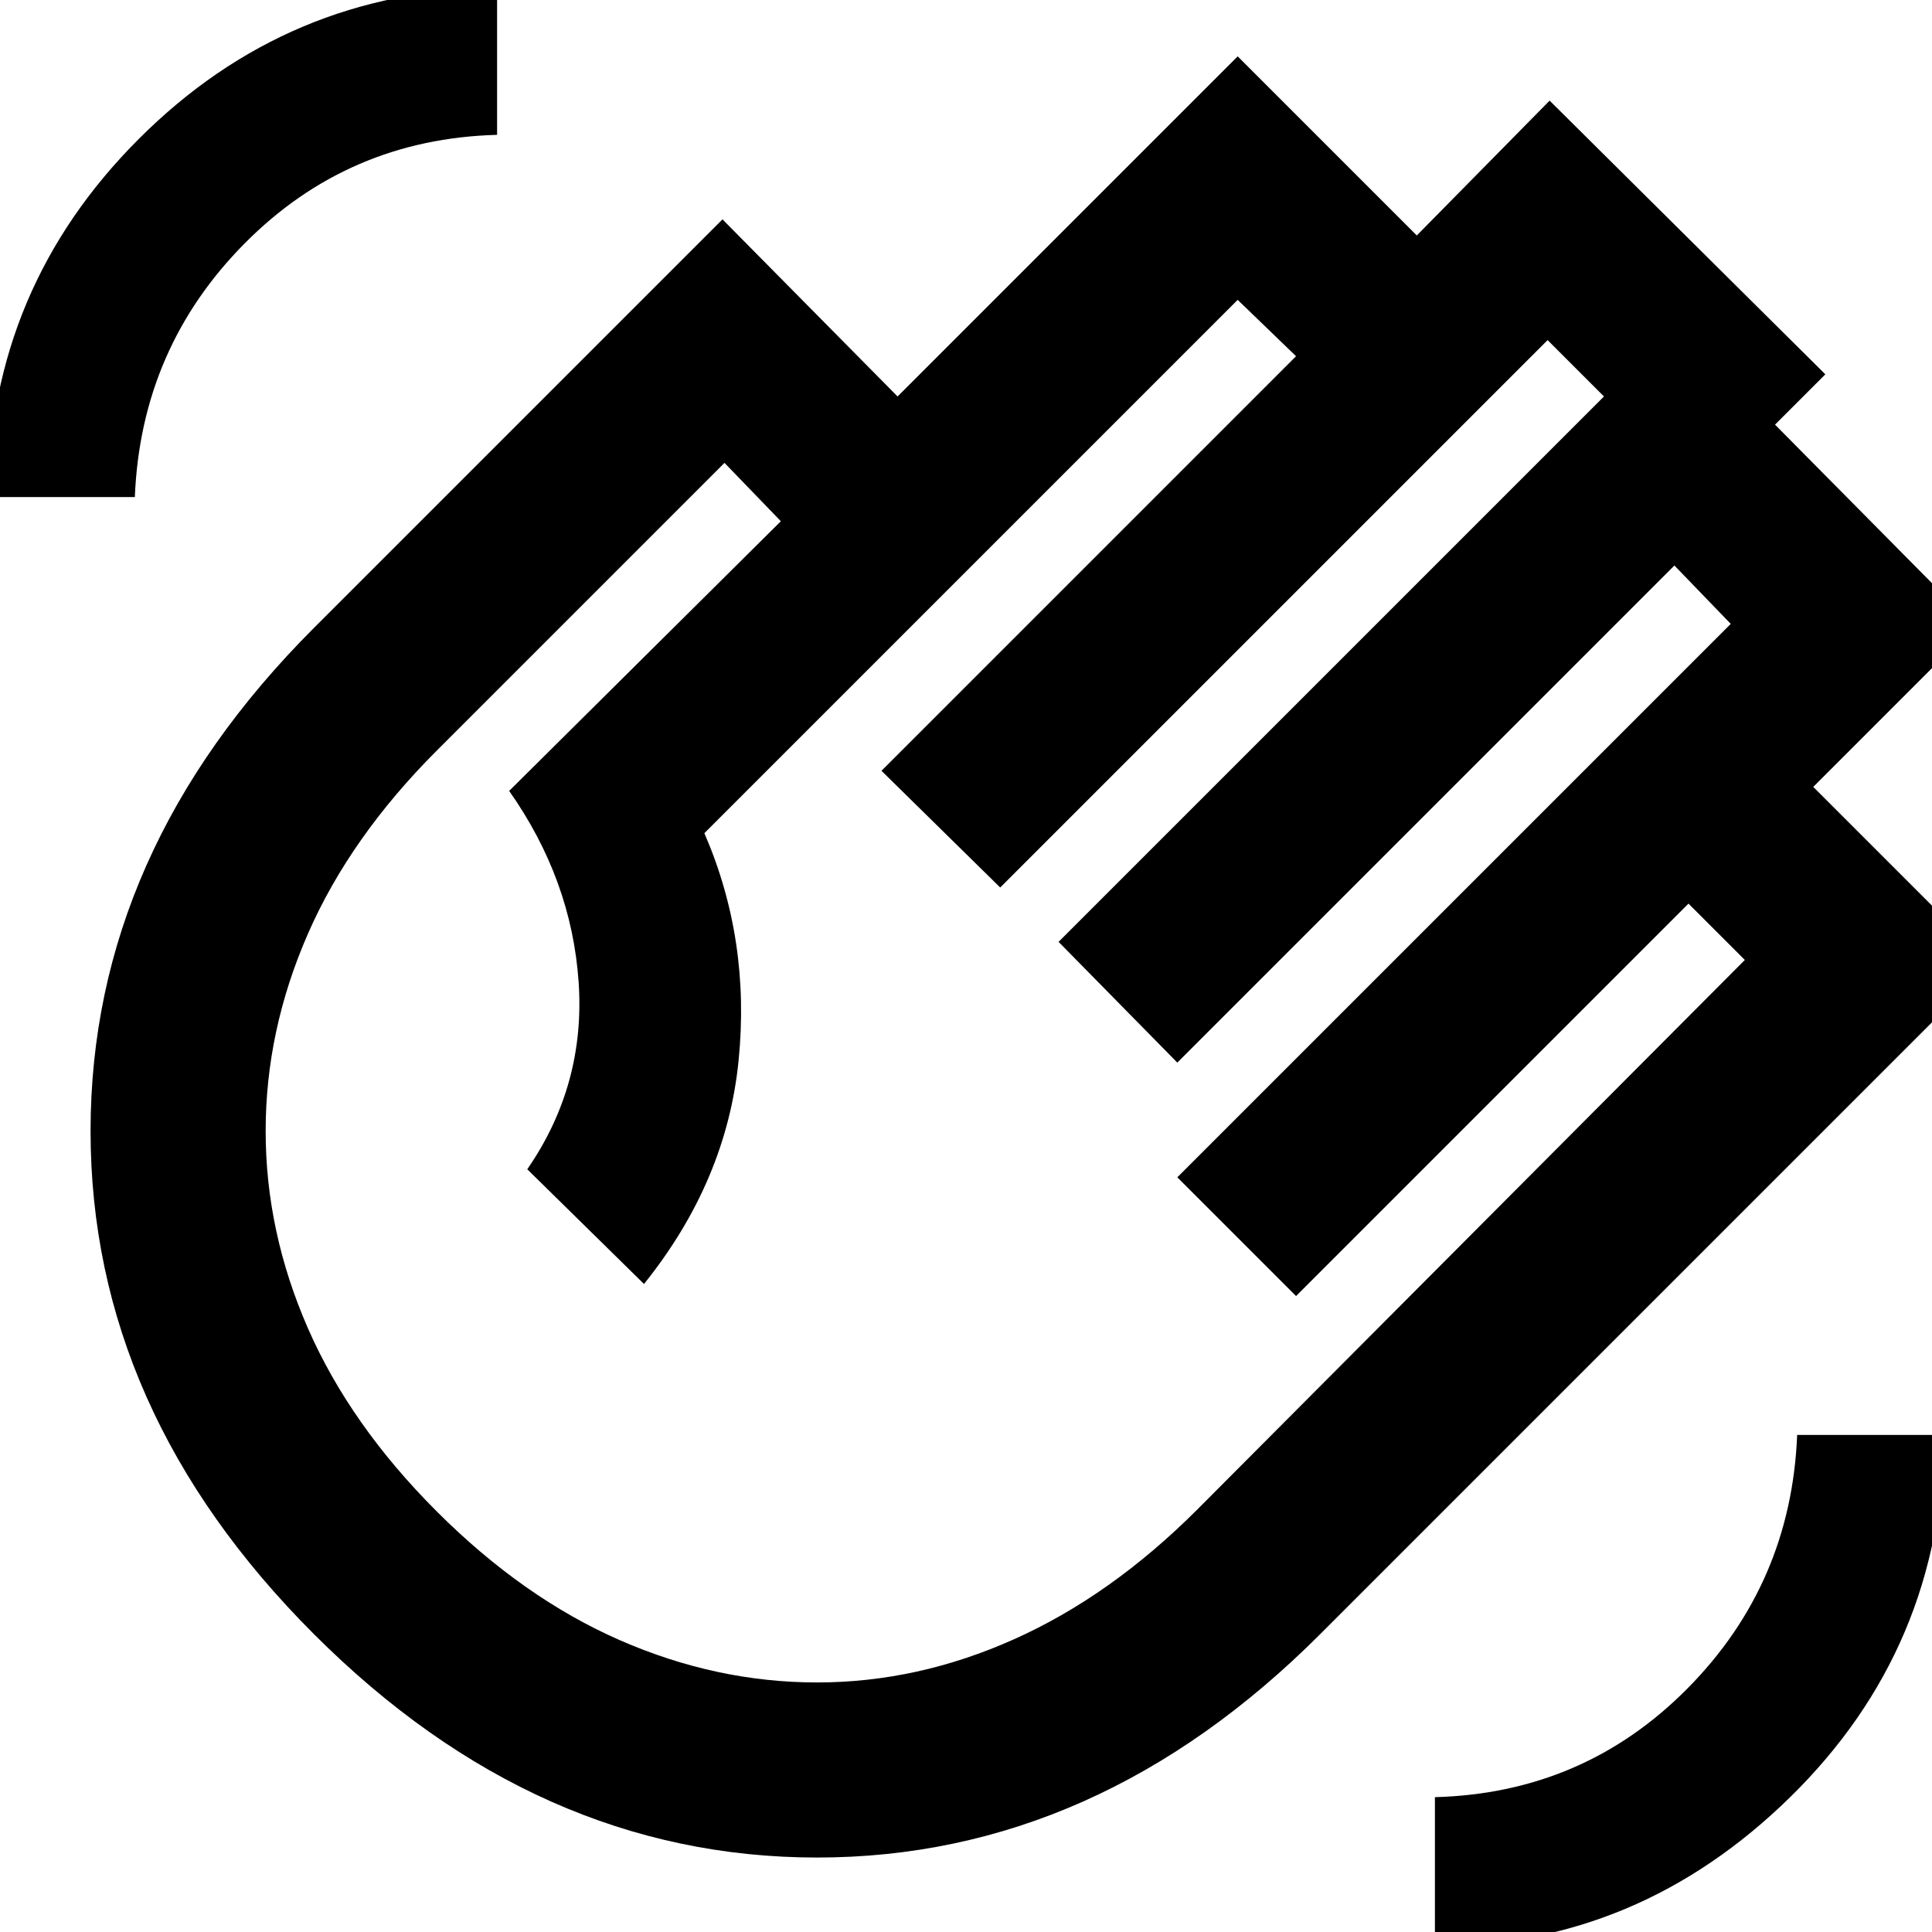 <svg xmlns="http://www.w3.org/2000/svg" height="24" width="24"><path d="M17.825 24.175Q20.35 24.175 22.238 22.325Q24.125 20.475 24.15 17.825H22.325Q22.25 19.675 20.962 20.975Q19.675 22.275 17.825 22.325ZM-0.15 6.175H1.675Q1.75 4.325 3.038 3.025Q4.325 1.725 6.175 1.675V-0.15Q3.575 -0.125 1.725 1.725Q-0.125 3.575 -0.15 6.175ZM3.9 20.3Q1.125 17.525 1.125 14.05Q1.125 10.575 3.9 7.8L8.975 2.725L11.15 4.925L15.375 0.7L17.6 2.925L19.25 1.25L22.675 4.65L22.05 5.275L24.525 7.775L22.525 9.775L24.725 11.975L16.4 20.3Q13.625 23.075 10.15 23.075Q6.675 23.075 3.9 20.3ZM5.425 18.775Q6.5 19.85 7.7 20.375Q8.9 20.9 10.15 20.9Q11.4 20.9 12.6 20.362Q13.8 19.825 14.875 18.75L21.675 11.925L20.975 11.225L16.1 16.1L14.625 14.625L21.5 7.75L20.8 7.025L14.625 13.2L13.15 11.7L19.925 4.925L19.225 4.225L12.425 11.025L10.95 9.575L16.1 4.425L15.375 3.725L8.75 10.35Q9.325 11.675 9.175 13.175Q9.025 14.675 8 15.95L6.55 14.525Q7.275 13.475 7.188 12.2Q7.1 10.925 6.325 9.825L9.7 6.475L9 5.75L5.425 9.325Q4.35 10.4 3.825 11.6Q3.3 12.8 3.3 14.05Q3.3 15.3 3.825 16.5Q4.35 17.7 5.425 18.775Z"/></svg>